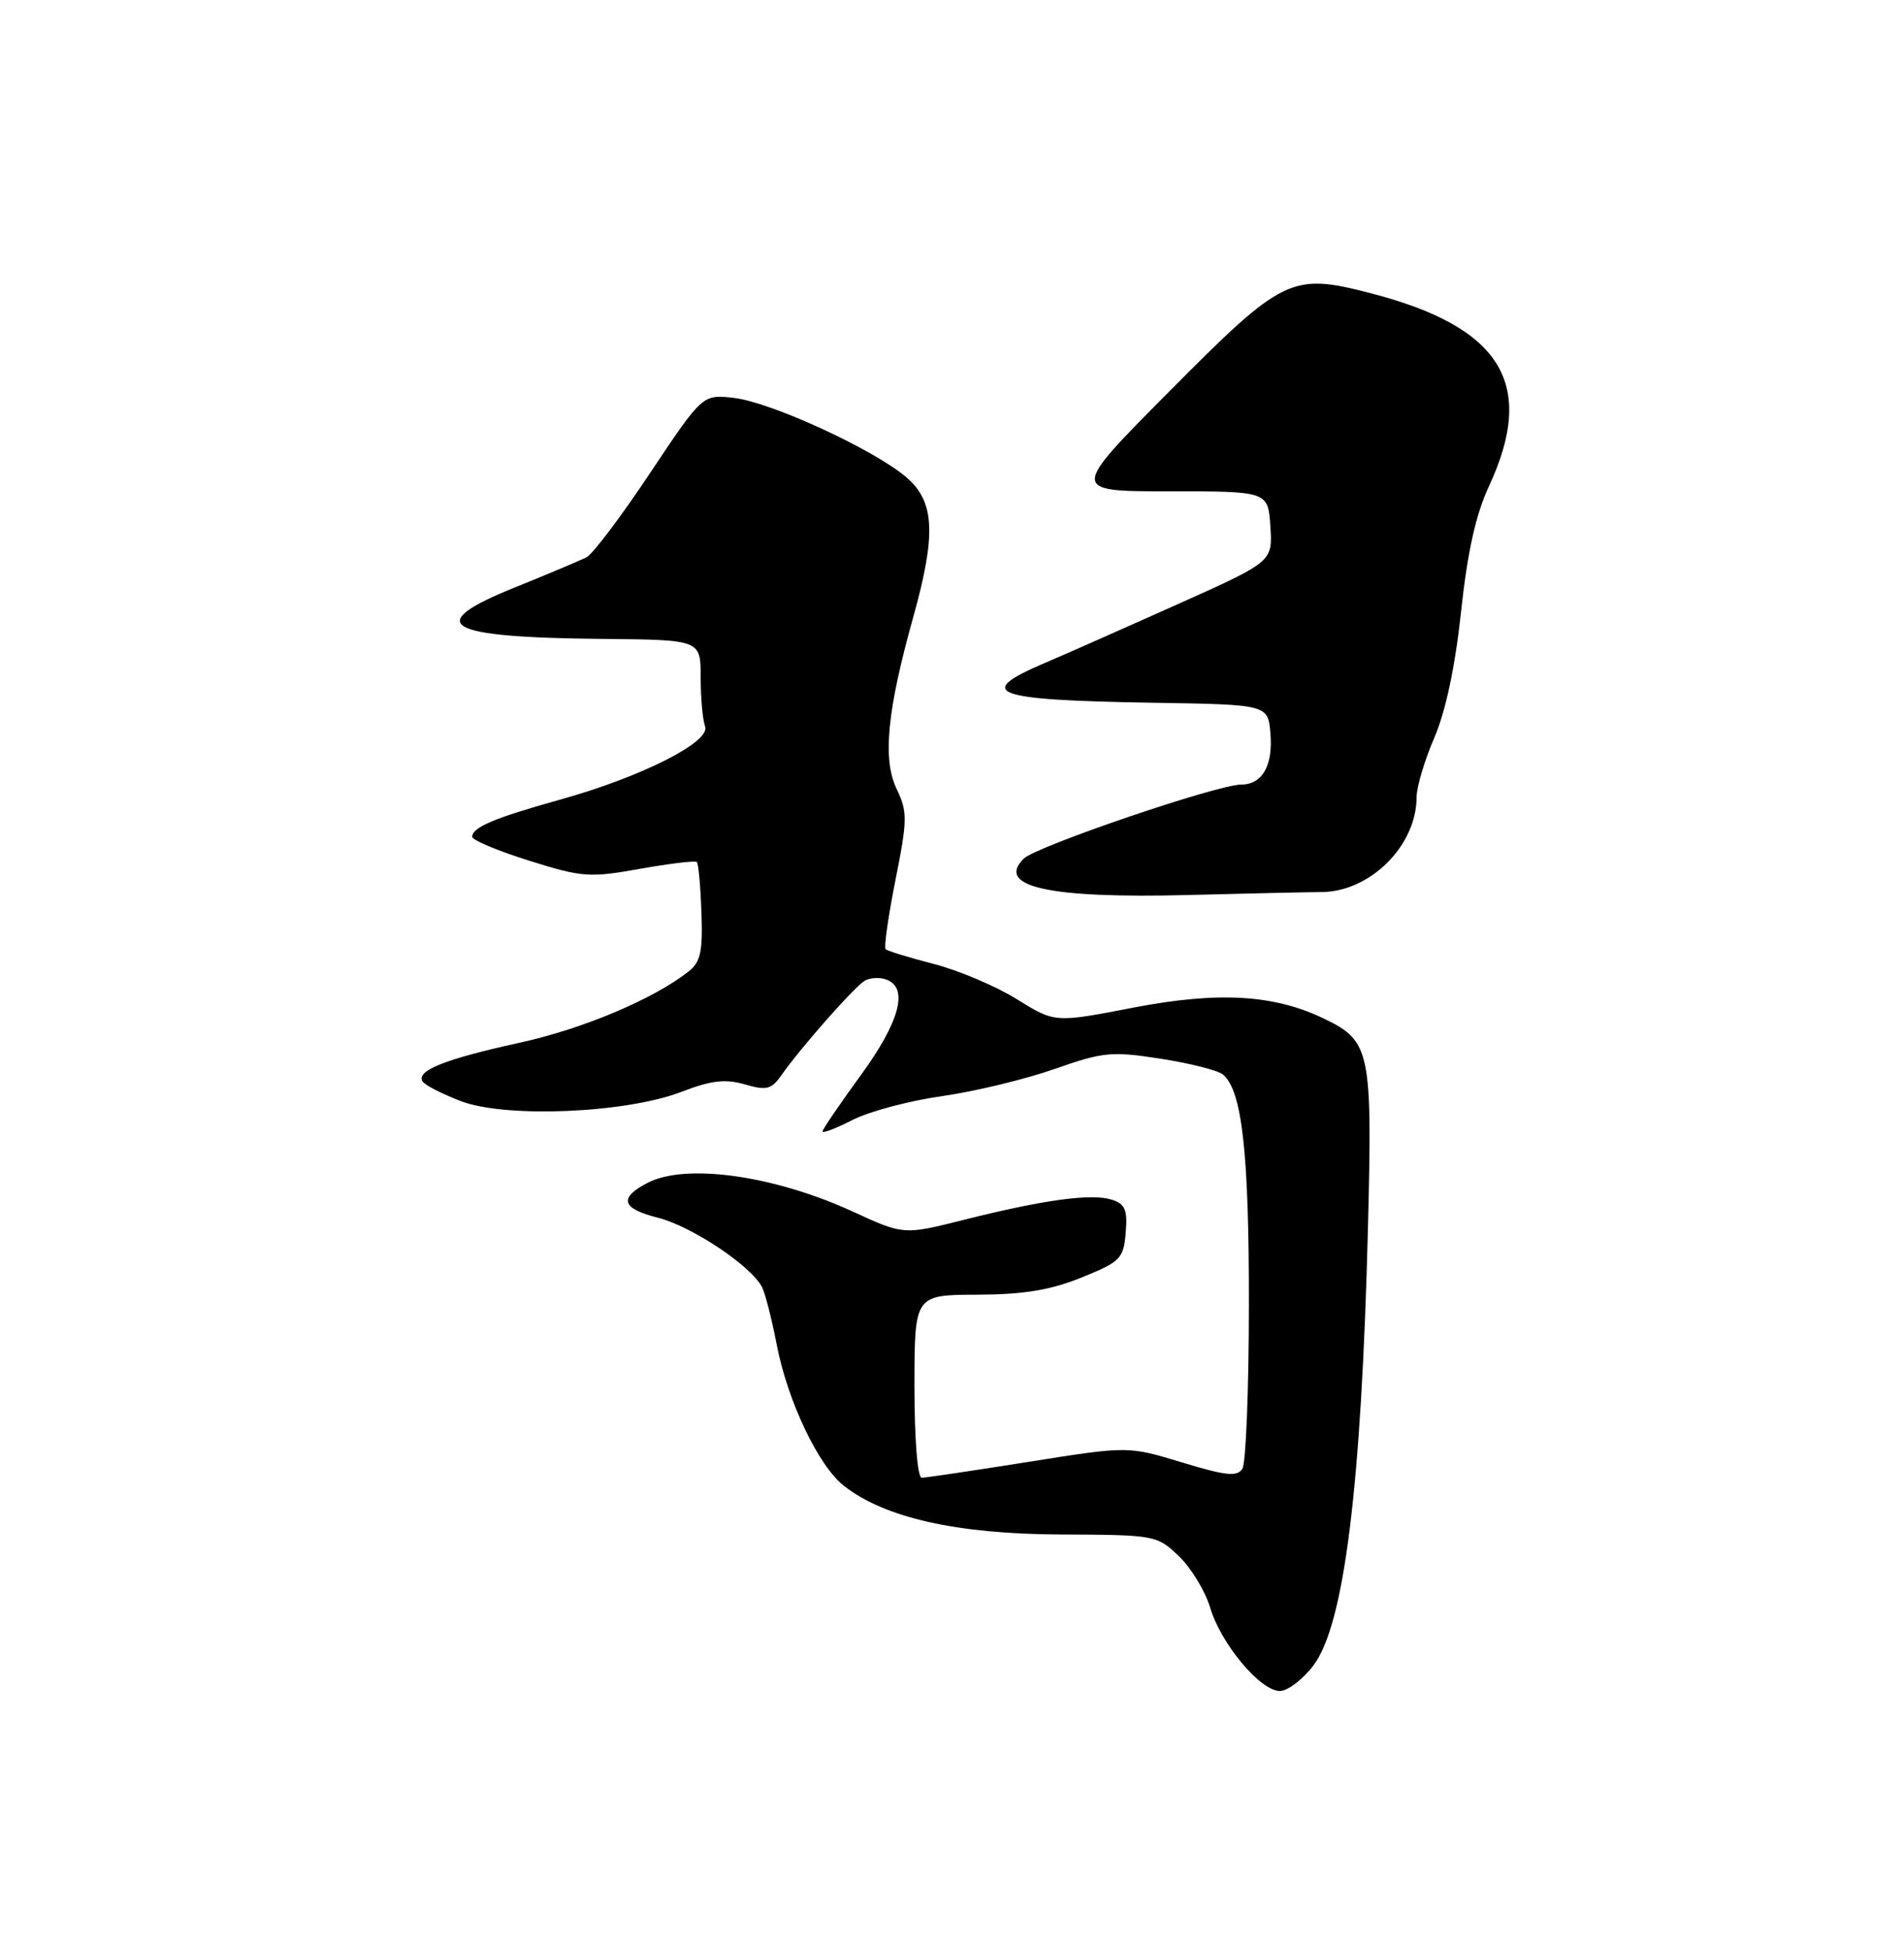 <?xml version="1.0" encoding="UTF-8" standalone="no"?>
<!DOCTYPE svg PUBLIC "-//W3C//DTD SVG 1.1//EN" "http://www.w3.org/Graphics/SVG/1.1/DTD/svg11.dtd" >
<svg xmlns="http://www.w3.org/2000/svg" xmlns:xlink="http://www.w3.org/1999/xlink" version="1.1" viewBox="0 0 250 256">
 <g >
 <path fill="currentColor"
d=" M 172.45 218.65 C 176.50 213.34 178.77 195.10 179.62 161.00 C 180.20 138.08 179.91 136.68 173.99 133.80 C 167.36 130.56 160.05 130.12 148.78 132.29 C 138.50 134.28 138.50 134.28 133.50 131.17 C 130.75 129.46 125.84 127.38 122.60 126.55 C 119.35 125.71 116.51 124.84 116.28 124.61 C 116.05 124.38 116.63 120.29 117.58 115.52 C 119.16 107.56 119.17 106.59 117.71 103.53 C 115.86 99.64 116.49 93.25 119.91 81.02 C 122.96 70.11 122.74 65.80 118.95 62.61 C 114.58 58.93 101.22 52.80 96.37 52.24 C 92.25 51.77 92.25 51.77 85.37 62.08 C 81.59 67.76 77.83 72.75 77.00 73.17 C 76.17 73.59 71.99 75.35 67.70 77.08 C 55.40 82.04 58.20 83.69 79.25 83.88 C 92.00 84.00 92.00 84.00 92.00 88.92 C 92.00 91.62 92.26 94.52 92.58 95.36 C 93.36 97.39 84.19 102.02 73.50 104.99 C 64.89 107.39 62.00 108.62 62.00 109.86 C 62.00 110.29 65.36 111.70 69.47 112.99 C 76.44 115.18 77.41 115.25 84.03 114.06 C 87.94 113.37 91.30 112.96 91.50 113.17 C 91.71 113.38 91.98 116.36 92.10 119.79 C 92.29 124.92 91.99 126.31 90.41 127.54 C 85.79 131.18 76.48 135.10 68.11 136.92 C 58.45 139.03 54.61 140.57 55.48 141.97 C 55.78 142.45 58.04 143.61 60.51 144.56 C 66.41 146.81 82.20 146.15 89.50 143.33 C 93.39 141.83 95.23 141.62 97.80 142.36 C 100.65 143.19 101.29 143.03 102.62 141.13 C 105.15 137.53 112.18 129.55 113.55 128.75 C 114.25 128.34 115.54 128.27 116.41 128.61 C 119.33 129.72 118.13 134.16 113.00 141.19 C 110.25 144.96 108.00 148.27 108.00 148.54 C 108.00 148.82 109.78 148.13 111.96 147.02 C 114.14 145.91 119.43 144.50 123.71 143.90 C 127.99 143.29 134.62 141.69 138.44 140.35 C 144.82 138.10 145.95 137.99 152.39 138.99 C 156.24 139.59 159.93 140.52 160.58 141.07 C 163.08 143.14 164.00 151.33 163.98 171.19 C 163.98 182.36 163.59 192.10 163.13 192.82 C 162.45 193.90 160.95 193.74 155.20 191.99 C 148.11 189.84 148.11 189.84 135.04 191.92 C 127.85 193.06 121.54 194.00 121.02 194.00 C 120.47 194.00 120.07 188.94 120.07 182.00 C 120.08 170.00 120.08 170.00 128.29 169.97 C 134.40 169.95 137.91 169.37 142.00 167.72 C 147.13 165.64 147.52 165.25 147.81 161.83 C 148.06 158.82 147.73 158.05 145.96 157.49 C 143.31 156.65 137.02 157.51 126.57 160.14 C 118.65 162.13 118.65 162.13 112.02 159.08 C 101.71 154.33 90.13 152.69 85.08 155.26 C 81.20 157.25 81.59 158.66 86.37 159.86 C 90.84 160.99 98.65 166.20 100.07 169.00 C 100.48 169.82 101.34 173.20 101.98 176.50 C 103.39 183.88 107.45 192.42 110.78 195.04 C 116.14 199.26 125.61 201.39 139.18 201.45 C 151.68 201.50 151.91 201.54 154.79 204.30 C 156.40 205.84 158.25 208.88 158.90 211.07 C 160.33 215.83 165.49 222.00 168.05 222.00 C 169.07 222.00 171.05 220.49 172.45 218.65 Z  M 173.57 117.11 C 179.94 117.05 186.00 110.99 186.00 104.67 C 186.00 103.34 187.04 99.83 188.32 96.87 C 189.82 93.39 191.06 87.56 191.84 80.32 C 192.68 72.46 193.77 67.55 195.51 63.82 C 201.74 50.41 197.17 42.95 180.00 38.50 C 169.57 35.80 168.49 36.32 153.59 51.33 C 140.50 64.50 140.50 64.50 153.50 64.50 C 166.50 64.50 166.50 64.50 166.80 69.11 C 167.10 73.73 167.10 73.73 154.80 79.25 C 148.03 82.28 140.14 85.78 137.25 87.01 C 127.80 91.04 130.18 91.91 151.50 92.26 C 166.50 92.50 166.50 92.50 166.81 96.32 C 167.16 100.52 165.73 103.00 162.97 103.00 C 159.86 103.00 136.02 111.12 134.41 112.73 C 130.72 116.42 137.71 117.97 156.00 117.50 C 163.43 117.30 171.33 117.13 173.57 117.11 Z "/>
</g>
</svg>
